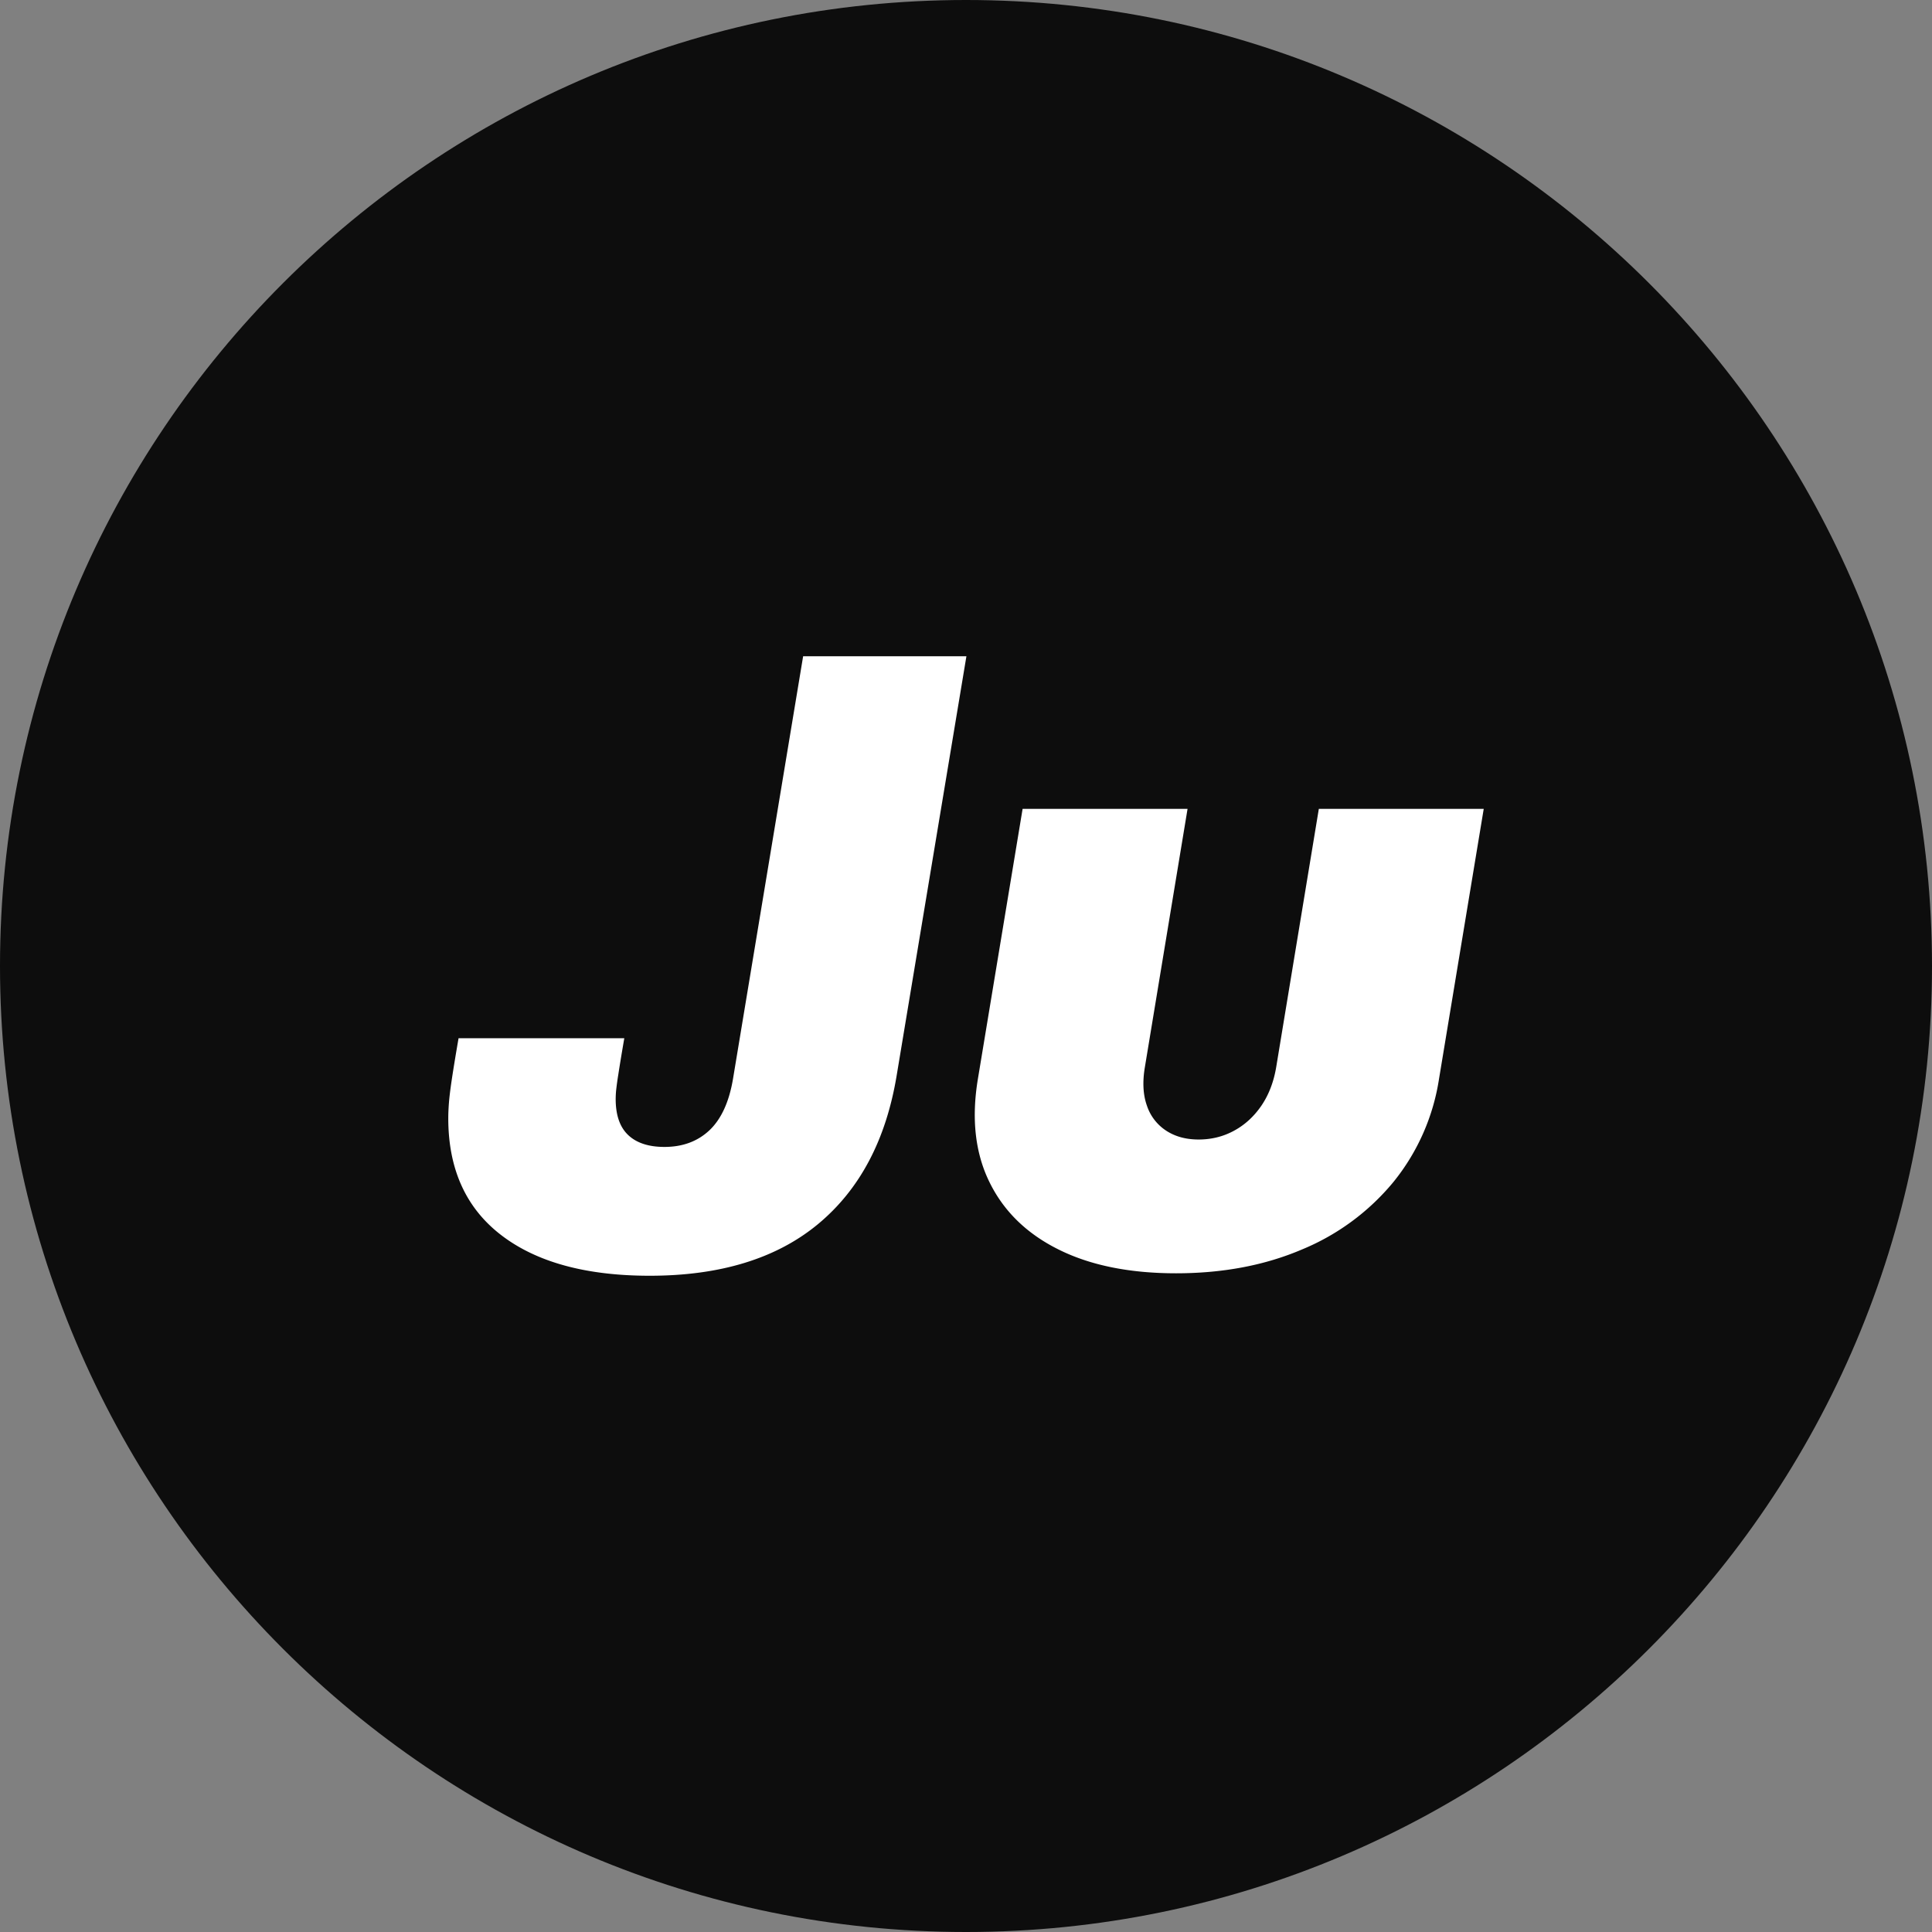 <svg xmlns="http://www.w3.org/2000/svg" xml:space="preserve" style="fill-rule:evenodd;clip-rule:evenodd;stroke-linejoin:round;stroke-miterlimit:2"
     viewBox="0 0 37 37">
    <rect x="0" y="0" width="37" height="37" fill="#808080" stroke="none"/>
    <style>
        #circle { fill: #0d0d0d; }
        #text { fill: #ffffff; fill-rule: nonzero; }
        @media (prefers-color-scheme: dark) {
            #circle { fill: #fff; }
            #text { fill: #0d0d0d }
        }
    </style>
    <path id="circle" d="M37 18.5C37 28.71 28.71 37 18.5 37S0 28.71 0 18.5 8.29 0 18.5 0 37 8.29 37 18.5Z" />
    <path id="text" d="M12.443 24.432c-1.221 0-2.169-.26-2.844-.778-.676-.519-1.014-1.265-1.014-2.239 0-.084.004-.18.012-.287.008-.107.026-.258.055-.452s.072-.458.13-.793h3.174c-.053.309-.091.539-.114.691a5.821 5.821 0 0 0-.044.322 1.954 1.954 0 0 0-.007.15c0 .309.079.539.239.691.16.152.392.228.695.228.351 0 .639-.108.865-.322.225-.215.374-.543.448-.982l1.343-8.093h3.127l-1.336 8.03c-.204 1.231-.704 2.177-1.5 2.84-.796.662-1.873.994-3.229.994ZM22.523 24.385c-.891 0-1.641-.152-2.251-.456-.611-.304-1.052-.735-1.324-1.293-.273-.557-.346-1.216-.22-1.975l.856-5.17h3.159l-.818 4.95c-.047.282-.034.527.04.734a.914.914 0 0 0 .369.479c.173.113.38.169.621.169.246 0 .472-.056.679-.169.207-.112.381-.272.523-.479.141-.207.235-.452.283-.734l.817-4.95h3.158l-.856 5.17a4.124 4.124 0 0 1-.873 1.975 4.485 4.485 0 0 1-1.752 1.293c-.712.304-1.516.456-2.411.456Z"/>
</svg>